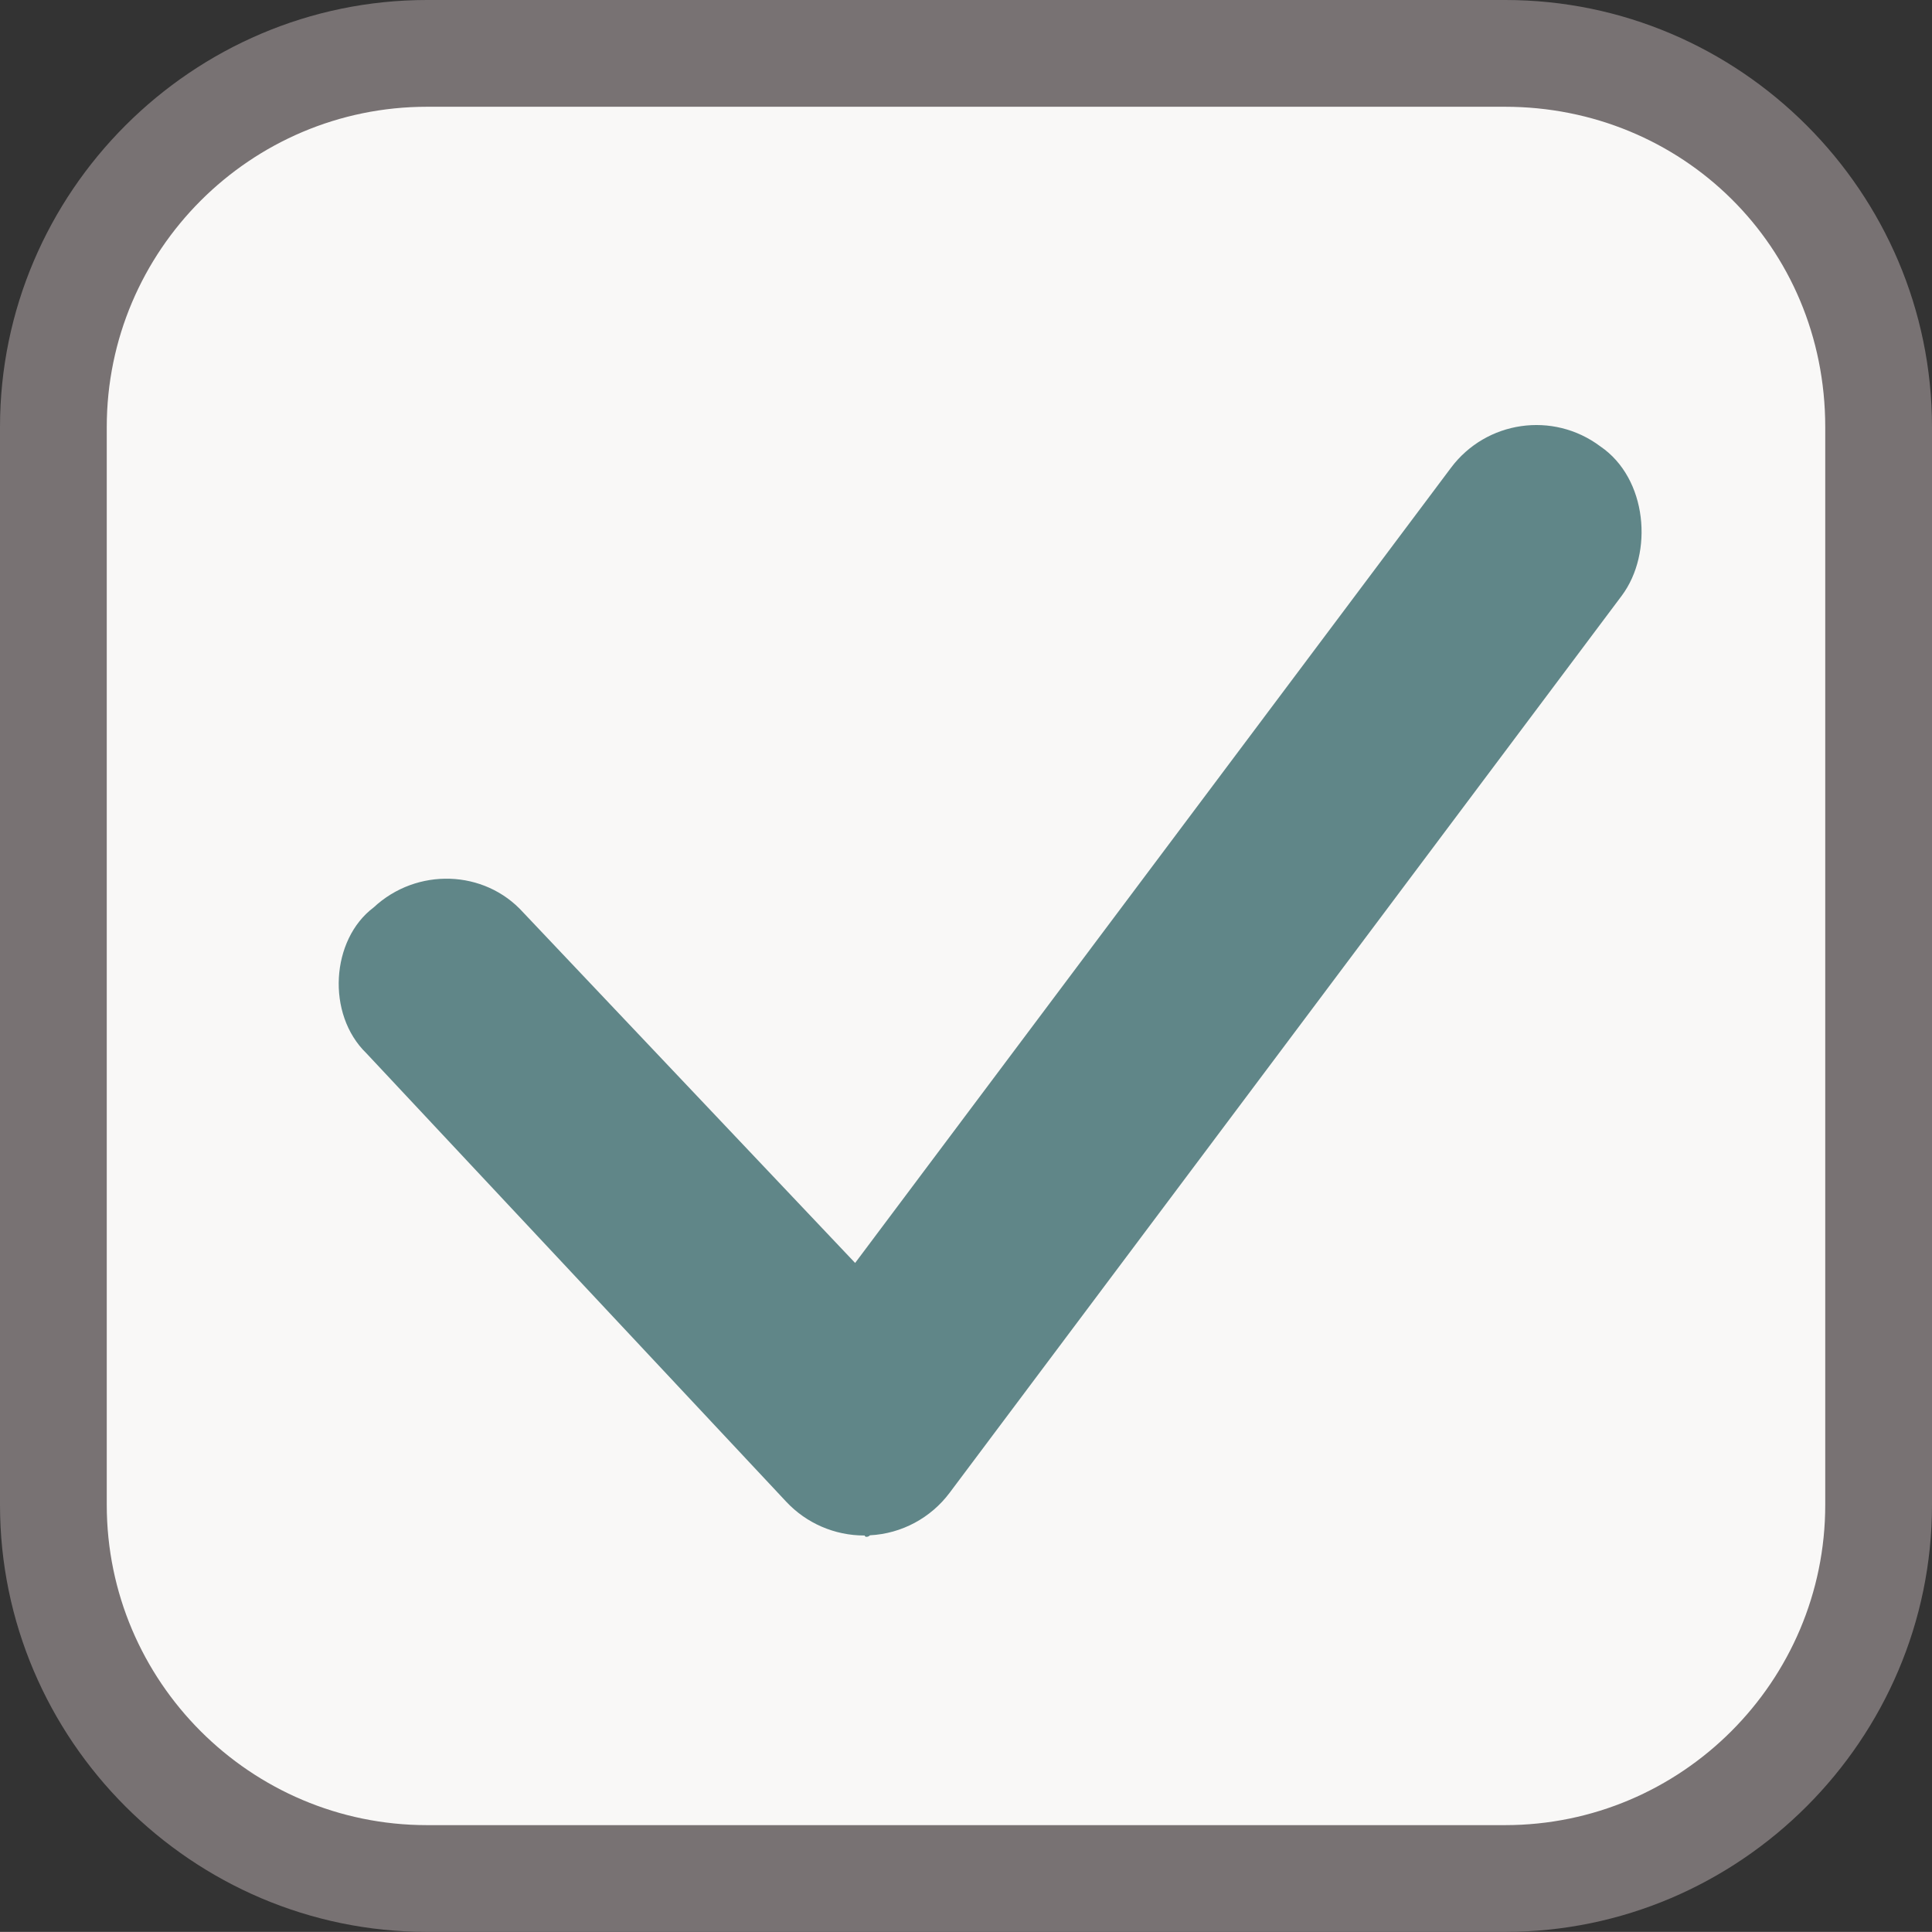 <svg xmlns="http://www.w3.org/2000/svg" xmlns:xlink="http://www.w3.org/1999/xlink" version="1.1" x="0px" y="0px" width="18.097px" height="18.096px" viewBox="0 0 18.097 18.096" enable-background="new 0 0 18.097 18.096" xml:space="preserve"><rect x="0" y="0" width="18.097" height="18.096" fill="#333333" stroke="none"/><style>.style0{fill:	#F9F8F7;}.style1{fill:	#787273;}.style2{fill:	#608688;}</style><g><path d="M4 17.596c-1.93 0-3.5-1.57-3.5-3.5V4c0-1.93 1.57-3.5 3.5-3.5h10.097c1.93 0 3.5 1.6 3.5 3.5v10.096 c0 1.93-1.57 3.5-3.5 3.5H4z" class="style0"/><path d="M14.097 1c1.654 0 3 1.3 3 3v10.096c0 1.654-1.346 3-3 3H4c-1.654 0-3-1.346-3-3V4c0-1.654 1.346-3 3-3 H14.097 M14.097 0H4C1.8 0 0 1.8 0 4v10.096c0 2.2 1.8 4 4 4h10.097c2.2 0 4-1.8 4-4V4C18.097 1.8 16.3 0 14.1 0L14.097 0z" class="style1"/></g><g><path d="M8.095 14.383c-0.276 0-0.541-0.114-0.73-0.316L3.432 9.866C3.054 9.5 3.1 8.8 3.5 8.5 c0.403-0.376 1.037-0.356 1.4 0.046L8.01 11.83l5.581-7.448c0.33-0.441 0.956-0.533 1.399-0.201c0.442 0.3 0.5 1 0.2 1.4 l-6.295 8.402c-0.177 0.236-0.45 0.383-0.746 0.398C8.131 14.4 8.1 14.4 8.1 14.383z" class="style2"/></g></svg>
